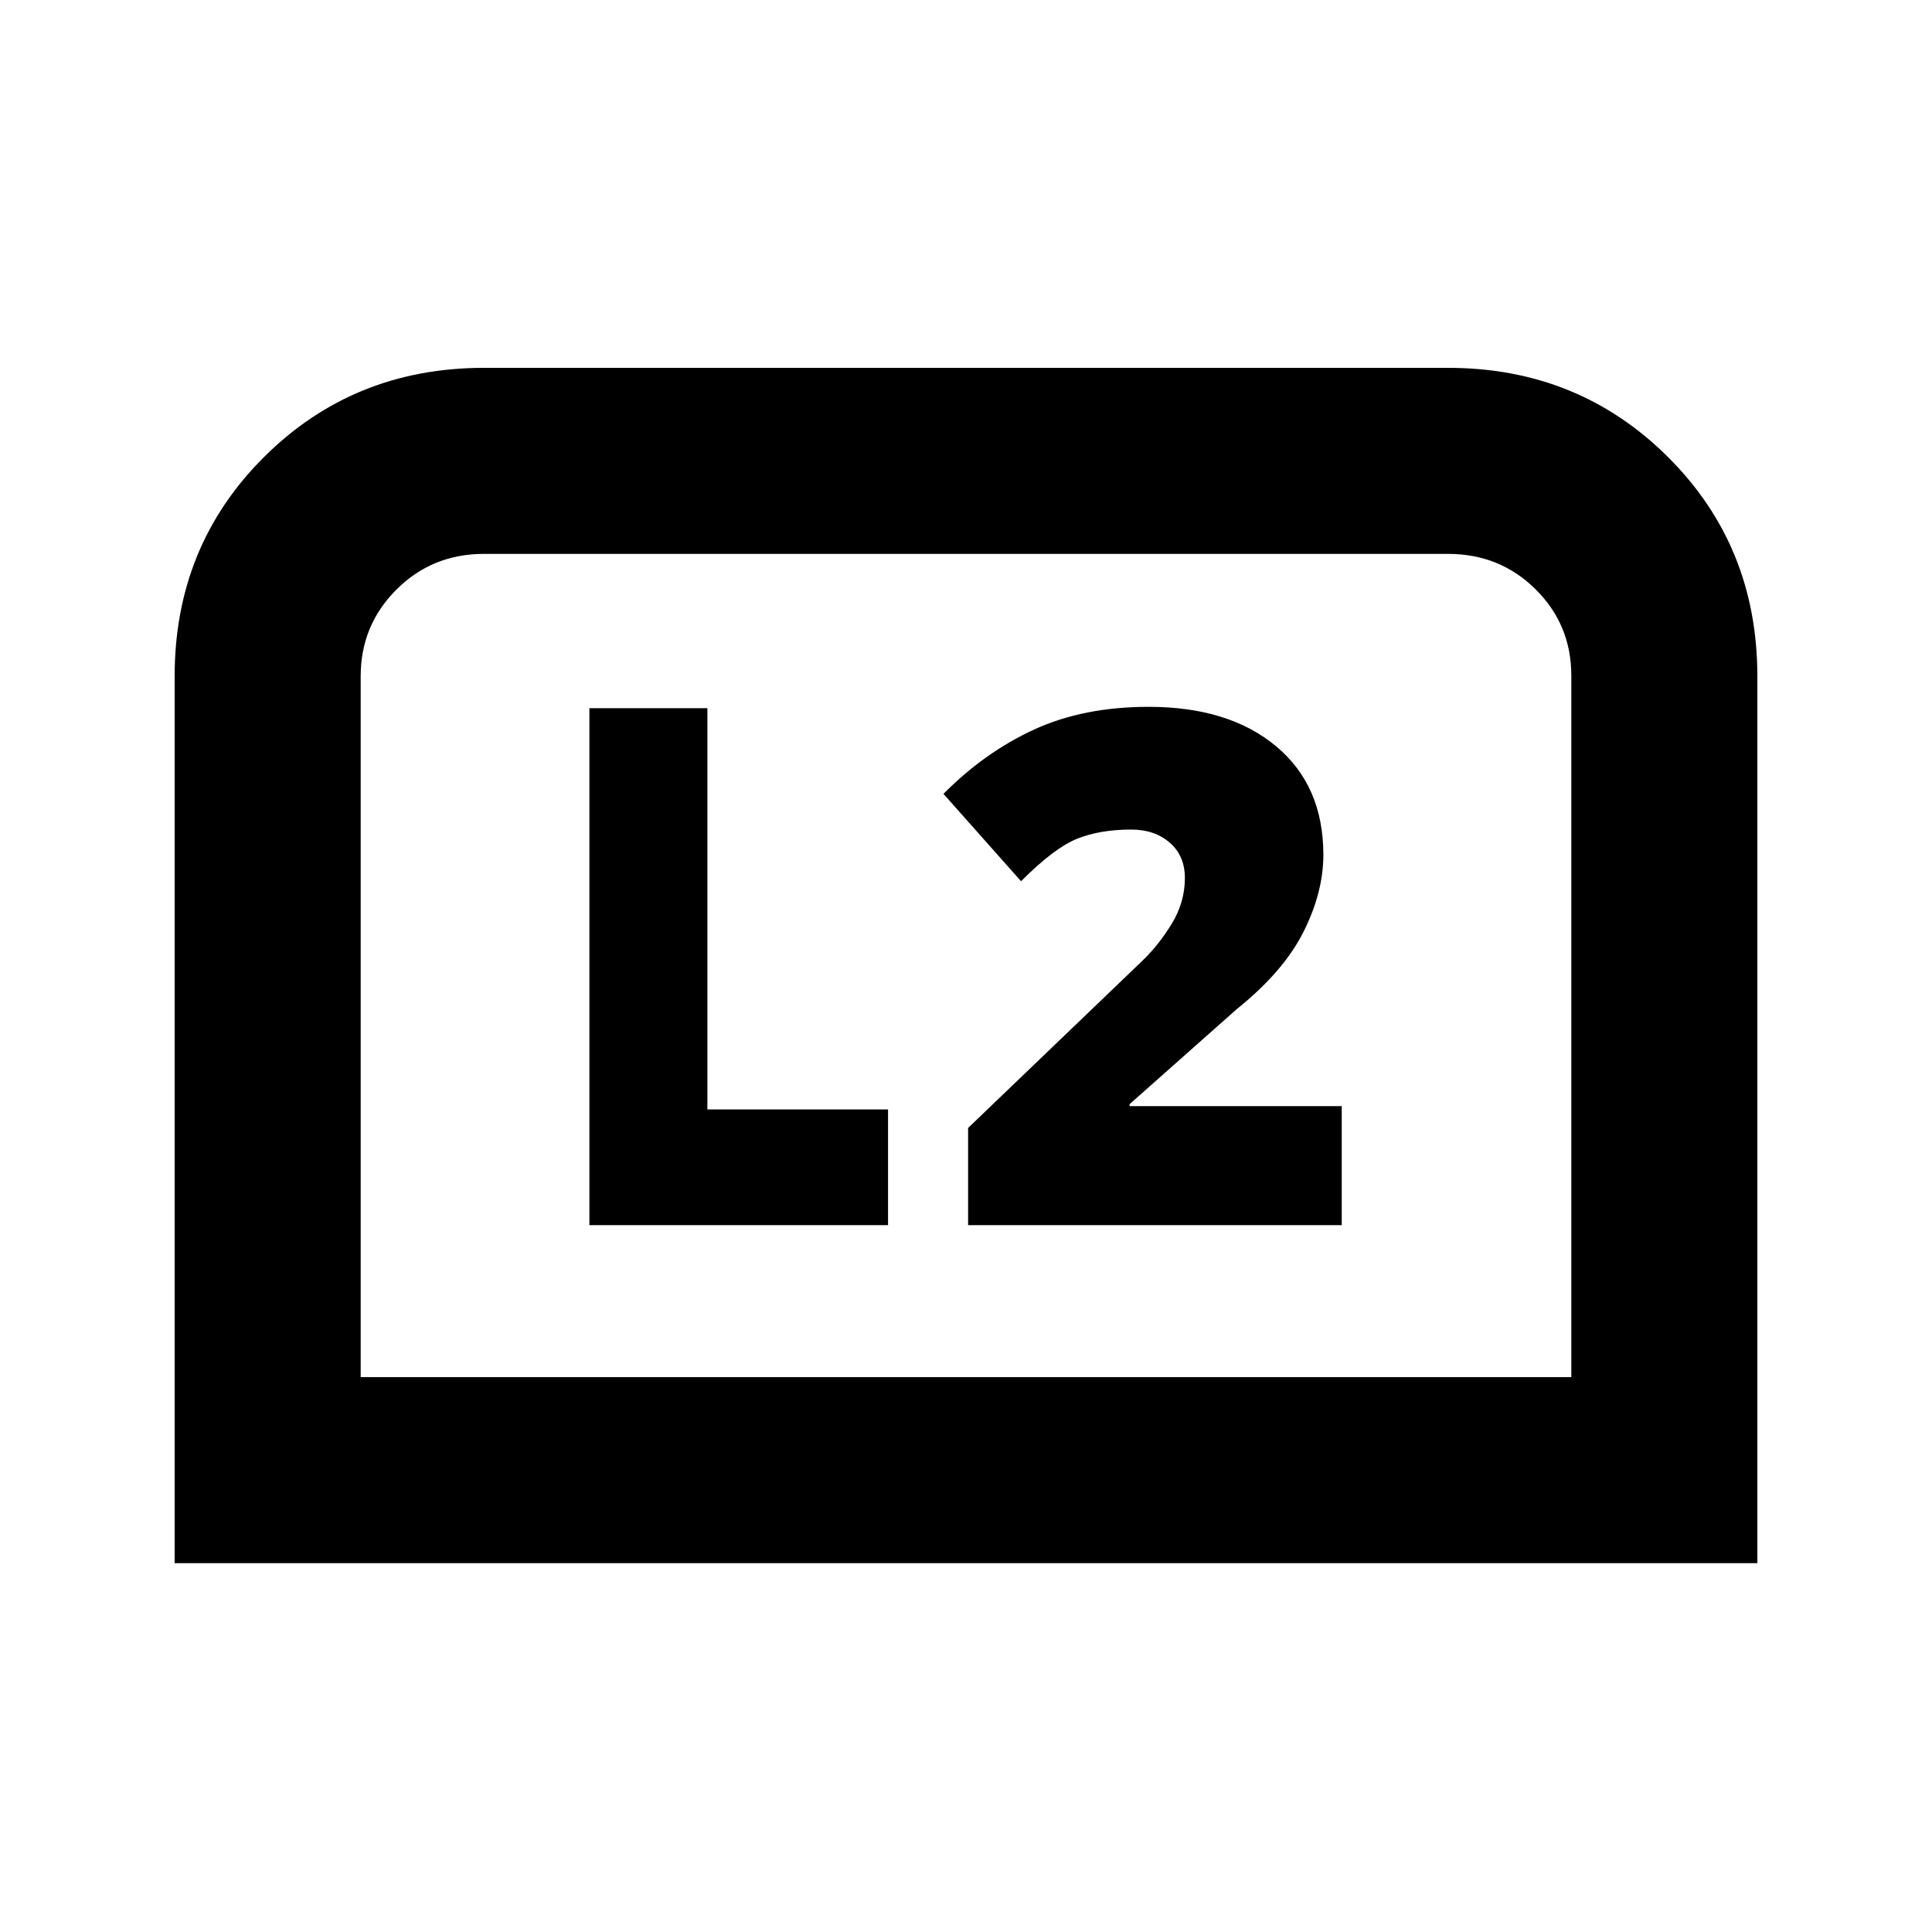 <svg xmlns="http://www.w3.org/2000/svg" height="20" viewBox="0 -960 960 960" width="20"><path d="M86.78-183.28v-440.67q0-64.79 44.49-109.03 44.49-44.24 109.21-44.24h479.04q64.72 0 109.21 44.24 44.49 44.24 44.49 109.03v440.67H86.78Zm92.44-92.44h601.56v-348.51q0-25.36-17.76-42.95-17.75-17.6-43.5-17.6H240.48q-25.75 0-43.5 17.75-17.76 17.74-17.76 43.07v348.24Zm0 0H780.78 179.22Zm301.82-75.5H666.7v-59.15H561.28v-.97l53.33-47.29q23.15-18.59 33.05-38.27 9.91-19.69 9.91-38.36 0-34.33-23.49-53.93-23.49-19.59-63.29-19.59-32.36 0-56.88 11.25-24.52 11.25-45.11 31.99l38.55 43.41q16.5-16.54 27.88-21.11 11.38-4.56 26.84-4.56 11.71 0 19.2 6.54 7.49 6.54 7.49 17.54 0 12.1-6.61 22.87-6.61 10.76-14.87 18.59l-86.24 82.74v48.3Zm-188.17 0h148.39v-57.52H351.5v-199.37h-58.63v256.89Z"/></svg>